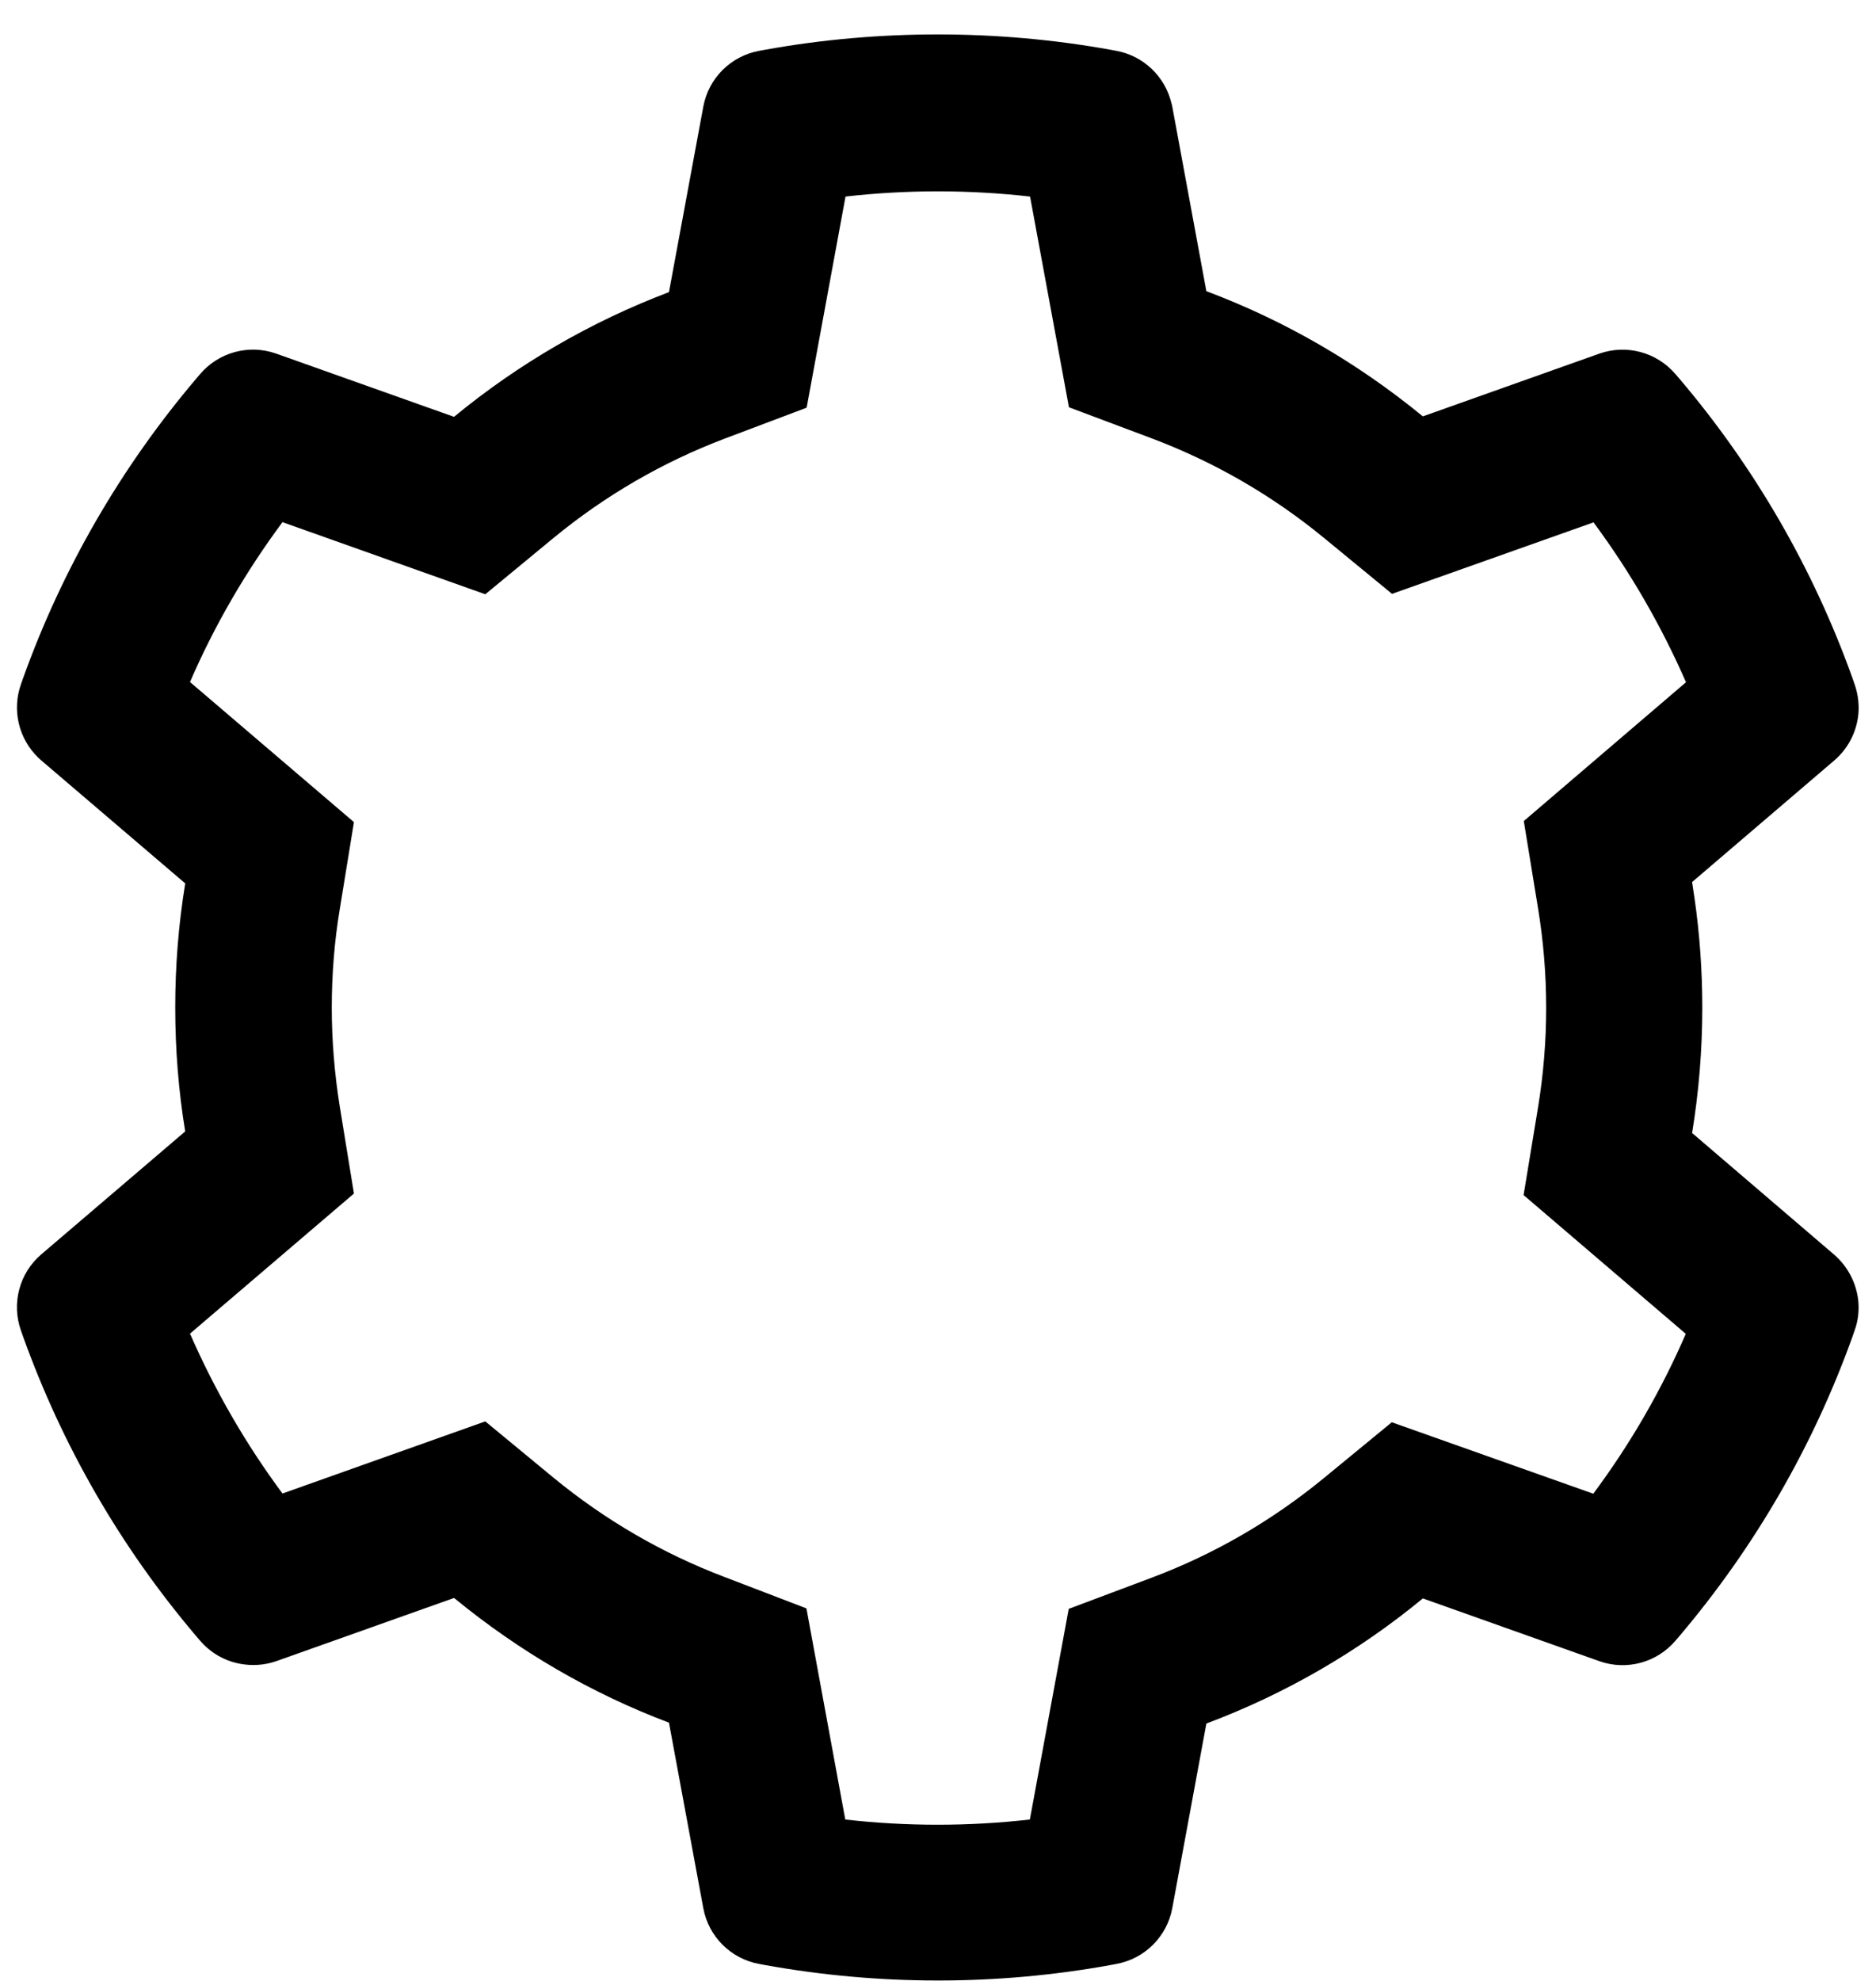 ﻿<?xml version="1.0" encoding="utf-8"?>
<svg version="1.1" xmlns:xlink="http://www.w3.org/1999/xlink" width="54px" height="57px" xmlns="http://www.w3.org/2000/svg">
  <defs>
    <pattern id="BGPattern" patternUnits="userSpaceOnUse" alignment="0 0" imageRepeat="None" />
    <mask fill="white" id="Clip3126">
      <path d="M 31.963 56.544  L 32.131 56.512  C 32.95 56.364  33.592 55.725  33.744 54.906  L 34.725 49.594  C 36.987 48.746  39.092 47.53  40.956 45.994  L 46.038 47.8  C 46.821 48.077  47.694 47.841  48.231 47.206  L 48.344 47.075  C 50.519 44.506  52.194 41.606  53.325 38.456  L 53.381 38.294  C 53.488 38.006  53.519 37.706  53.488 37.412  C 53.431 36.919  53.194 36.45  52.8 36.106  L 48.719 32.612  L 48.706 32.606  C 48.9 31.419  49 30.206  49 28.994  C 49 27.937  48.925 26.875  48.775 25.837  C 48.756 25.7  48.731 25.562  48.713 25.425  C 48.713 25.412  48.706 25.394  48.706 25.381  L 52.8 21.881  C 53.231 21.512  53.481 20.981  53.5 20.431  C 53.506 20.181  53.469 19.925  53.381 19.681  L 53.325 19.519  C 52.198 16.369  50.51 13.449  48.344 10.9  L 48.231 10.769  C 47.693 10.136  46.821 9.9  46.038 10.175  L 40.956 11.981  C 39.081 10.444  36.994 9.231  34.731 8.381  L 34.725 8.381  L 33.744 3.069  C 33.738 3.037  33.731 3  33.719 2.969  C 33.534 2.197  32.912 1.606  32.131 1.462  L 31.963 1.431  C 28.706 0.844  25.281 0.844  22.025 1.431  L 21.856 1.462  C 21.037 1.611  20.395 2.25  20.244 3.069  L 19.256 8.406  C 17.012 9.256  14.922 10.468  13.069 11.994  L 7.95 10.175  C 7.166 9.898  6.293 10.134  5.756 10.769  L 5.644 10.9  C 3.48 13.451  1.792 16.37  0.663 19.519  L 0.606 19.681  C 0.34 20.423  0.533 21.252  1.1 21.8  C 1.131 21.825  1.156 21.856  1.188 21.881  L 5.331 25.419  L 5.331 25.425  C 5.138 26.6  5.044 27.794  5.044 28.988  C 5.044 30.187  5.138 31.388  5.331 32.556  L 1.188 36.094  C 0.555 36.635  0.324 37.511  0.606 38.294  L 0.663 38.456  C 1.794 41.606  3.469 44.513  5.644 47.075  L 5.756 47.206  C 6.063 47.563  6.469 47.794  6.913 47.875  C 7.25 47.938  7.606 47.919  7.95 47.8  L 13.069 45.981  C 13.075 45.988  13.088 45.994  13.094 46  C 14.95 47.519  17.019 48.725  19.256 49.569  L 20.244 54.906  C 20.395 55.725  21.037 56.364  21.856 56.513  L 22.025 56.544  C 23.656 56.838  25.325 56.988  26.994 56.988  L 27.013 56.988  C 28.675 56.988  30.344 56.838  31.963 56.544  Z M 30.763 46.294  L 29.644 52.356  C 27.879 52.556  26.096 52.556  24.331 52.356  L 23.213 46.281  L 20.85 45.375  C 19.069 44.7  17.413 43.737  15.931 42.519  L 13.969 40.9  L 8.131 42.975  C 7.069 41.544  6.181 40  5.469 38.375  L 10.188 34.344  L 9.781 31.844  C 9.631 30.913  9.55 29.95  9.55 29  C 9.55 28.044  9.625 27.087  9.781 26.156  L 10.188 23.656  L 5.469 19.625  C 6.175 17.994  7.069 16.456  8.131 15.025  L 13.969 17.1  L 15.931 15.481  C 17.413 14.262  19.069 13.3  20.85 12.625  L 23.219 11.731  L 24.338 5.656  C 26.094 5.456  27.888 5.456  29.65 5.656  L 30.769 11.719  L 33.15 12.613  C 34.944 13.288  36.613 14.25  38.106 15.475  L 40.069 17.088  L 45.869 15.031  C 46.931 16.463  47.819 18.006  48.531 19.631  L 43.862 23.625  L 44.269 26.119  C 44.425 27.062  44.506 28.031  44.506 29  C 44.506 29.969  44.425 30.938  44.269 31.881  L 43.856 34.388  L 48.525 38.381  C 47.817 40.012  46.924 41.555  45.862 42.981  L 40.062 40.925  L 38.1 42.537  C 36.606 43.762  34.944 44.725  33.144 45.4  L 30.763 46.294  Z " fill-rule="evenodd" />
    </mask>
  </defs>
  <g>
    <path d="M 31.963 56.544  L 32.131 56.512  C 32.95 56.364  33.592 55.725  33.744 54.906  L 34.725 49.594  C 36.987 48.746  39.092 47.53  40.956 45.994  L 46.038 47.8  C 46.821 48.077  47.694 47.841  48.231 47.206  L 48.344 47.075  C 50.519 44.506  52.194 41.606  53.325 38.456  L 53.381 38.294  C 53.488 38.006  53.519 37.706  53.488 37.412  C 53.431 36.919  53.194 36.45  52.8 36.106  L 48.719 32.612  L 48.706 32.606  C 48.9 31.419  49 30.206  49 28.994  C 49 27.937  48.925 26.875  48.775 25.837  C 48.756 25.7  48.731 25.562  48.713 25.425  C 48.713 25.412  48.706 25.394  48.706 25.381  L 52.8 21.881  C 53.231 21.512  53.481 20.981  53.5 20.431  C 53.506 20.181  53.469 19.925  53.381 19.681  L 53.325 19.519  C 52.198 16.369  50.51 13.449  48.344 10.9  L 48.231 10.769  C 47.693 10.136  46.821 9.9  46.038 10.175  L 40.956 11.981  C 39.081 10.444  36.994 9.231  34.731 8.381  L 34.725 8.381  L 33.744 3.069  C 33.738 3.037  33.731 3  33.719 2.969  C 33.534 2.197  32.912 1.606  32.131 1.462  L 31.963 1.431  C 28.706 0.844  25.281 0.844  22.025 1.431  L 21.856 1.462  C 21.037 1.611  20.395 2.25  20.244 3.069  L 19.256 8.406  C 17.012 9.256  14.922 10.468  13.069 11.994  L 7.95 10.175  C 7.166 9.898  6.293 10.134  5.756 10.769  L 5.644 10.9  C 3.48 13.451  1.792 16.37  0.663 19.519  L 0.606 19.681  C 0.34 20.423  0.533 21.252  1.1 21.8  C 1.131 21.825  1.156 21.856  1.188 21.881  L 5.331 25.419  L 5.331 25.425  C 5.138 26.6  5.044 27.794  5.044 28.988  C 5.044 30.187  5.138 31.388  5.331 32.556  L 1.188 36.094  C 0.555 36.635  0.324 37.511  0.606 38.294  L 0.663 38.456  C 1.794 41.606  3.469 44.513  5.644 47.075  L 5.756 47.206  C 6.063 47.563  6.469 47.794  6.913 47.875  C 7.25 47.938  7.606 47.919  7.95 47.8  L 13.069 45.981  C 13.075 45.988  13.088 45.994  13.094 46  C 14.95 47.519  17.019 48.725  19.256 49.569  L 20.244 54.906  C 20.395 55.725  21.037 56.364  21.856 56.513  L 22.025 56.544  C 23.656 56.838  25.325 56.988  26.994 56.988  L 27.013 56.988  C 28.675 56.988  30.344 56.838  31.963 56.544  Z M 30.763 46.294  L 29.644 52.356  C 27.879 52.556  26.096 52.556  24.331 52.356  L 23.213 46.281  L 20.85 45.375  C 19.069 44.7  17.413 43.737  15.931 42.519  L 13.969 40.9  L 8.131 42.975  C 7.069 41.544  6.181 40  5.469 38.375  L 10.188 34.344  L 9.781 31.844  C 9.631 30.913  9.55 29.95  9.55 29  C 9.55 28.044  9.625 27.087  9.781 26.156  L 10.188 23.656  L 5.469 19.625  C 6.175 17.994  7.069 16.456  8.131 15.025  L 13.969 17.1  L 15.931 15.481  C 17.413 14.262  19.069 13.3  20.85 12.625  L 23.219 11.731  L 24.338 5.656  C 26.094 5.456  27.888 5.456  29.65 5.656  L 30.769 11.719  L 33.15 12.613  C 34.944 13.288  36.613 14.25  38.106 15.475  L 40.069 17.088  L 45.869 15.031  C 46.931 16.463  47.819 18.006  48.531 19.631  L 43.862 23.625  L 44.269 26.119  C 44.425 27.062  44.506 28.031  44.506 29  C 44.506 29.969  44.425 30.938  44.269 31.881  L 43.856 34.388  L 48.525 38.381  C 47.817 40.012  46.924 41.555  45.862 42.981  L 40.062 40.925  L 38.1 42.537  C 36.606 43.762  34.944 44.725  33.144 45.4  L 30.763 46.294  Z " fill-rule="nonzero" fill="rgba(0, 0, 0, 1)" stroke="none" class="fill" />
    <path d="M 31.963 56.544  L 32.131 56.512  C 32.95 56.364  33.592 55.725  33.744 54.906  L 34.725 49.594  C 36.987 48.746  39.092 47.53  40.956 45.994  L 46.038 47.8  C 46.821 48.077  47.694 47.841  48.231 47.206  L 48.344 47.075  C 50.519 44.506  52.194 41.606  53.325 38.456  L 53.381 38.294  C 53.488 38.006  53.519 37.706  53.488 37.412  C 53.431 36.919  53.194 36.45  52.8 36.106  L 48.719 32.612  L 48.706 32.606  C 48.9 31.419  49 30.206  49 28.994  C 49 27.937  48.925 26.875  48.775 25.837  C 48.756 25.7  48.731 25.562  48.713 25.425  C 48.713 25.412  48.706 25.394  48.706 25.381  L 52.8 21.881  C 53.231 21.512  53.481 20.981  53.5 20.431  C 53.506 20.181  53.469 19.925  53.381 19.681  L 53.325 19.519  C 52.198 16.369  50.51 13.449  48.344 10.9  L 48.231 10.769  C 47.693 10.136  46.821 9.9  46.038 10.175  L 40.956 11.981  C 39.081 10.444  36.994 9.231  34.731 8.381  L 34.725 8.381  L 33.744 3.069  C 33.738 3.037  33.731 3  33.719 2.969  C 33.534 2.197  32.912 1.606  32.131 1.462  L 31.963 1.431  C 28.706 0.844  25.281 0.844  22.025 1.431  L 21.856 1.462  C 21.037 1.611  20.395 2.25  20.244 3.069  L 19.256 8.406  C 17.012 9.256  14.922 10.468  13.069 11.994  L 7.95 10.175  C 7.166 9.898  6.293 10.134  5.756 10.769  L 5.644 10.9  C 3.48 13.451  1.792 16.37  0.663 19.519  L 0.606 19.681  C 0.34 20.423  0.533 21.252  1.1 21.8  C 1.131 21.825  1.156 21.856  1.188 21.881  L 5.331 25.419  L 5.331 25.425  C 5.138 26.6  5.044 27.794  5.044 28.988  C 5.044 30.187  5.138 31.388  5.331 32.556  L 1.188 36.094  C 0.555 36.635  0.324 37.511  0.606 38.294  L 0.663 38.456  C 1.794 41.606  3.469 44.513  5.644 47.075  L 5.756 47.206  C 6.063 47.563  6.469 47.794  6.913 47.875  C 7.25 47.938  7.606 47.919  7.95 47.8  L 13.069 45.981  C 13.075 45.988  13.088 45.994  13.094 46  C 14.95 47.519  17.019 48.725  19.256 49.569  L 20.244 54.906  C 20.395 55.725  21.037 56.364  21.856 56.513  L 22.025 56.544  C 23.656 56.838  25.325 56.988  26.994 56.988  L 27.013 56.988  C 28.675 56.988  30.344 56.838  31.963 56.544  Z " stroke-width="0" stroke-dasharray="0" stroke="rgba(255, 255, 255, 0)" fill="none" class="stroke" mask="url(#Clip3126)" />
    <path d="M 30.763 46.294  L 29.644 52.356  C 27.879 52.556  26.096 52.556  24.331 52.356  L 23.213 46.281  L 20.85 45.375  C 19.069 44.7  17.413 43.737  15.931 42.519  L 13.969 40.9  L 8.131 42.975  C 7.069 41.544  6.181 40  5.469 38.375  L 10.188 34.344  L 9.781 31.844  C 9.631 30.913  9.55 29.95  9.55 29  C 9.55 28.044  9.625 27.087  9.781 26.156  L 10.188 23.656  L 5.469 19.625  C 6.175 17.994  7.069 16.456  8.131 15.025  L 13.969 17.1  L 15.931 15.481  C 17.413 14.262  19.069 13.3  20.85 12.625  L 23.219 11.731  L 24.338 5.656  C 26.094 5.456  27.888 5.456  29.65 5.656  L 30.769 11.719  L 33.15 12.613  C 34.944 13.288  36.613 14.25  38.106 15.475  L 40.069 17.088  L 45.869 15.031  C 46.931 16.463  47.819 18.006  48.531 19.631  L 43.862 23.625  L 44.269 26.119  C 44.425 27.062  44.506 28.031  44.506 29  C 44.506 29.969  44.425 30.938  44.269 31.881  L 43.856 34.388  L 48.525 38.381  C 47.817 40.012  46.924 41.555  45.862 42.981  L 40.062 40.925  L 38.1 42.537  C 36.606 43.762  34.944 44.725  33.144 45.4  L 30.763 46.294  Z " stroke-width="0" stroke-dasharray="0" stroke="rgba(255, 255, 255, 0)" fill="none" class="stroke" mask="url(#Clip3126)" />
  </g>
</svg>